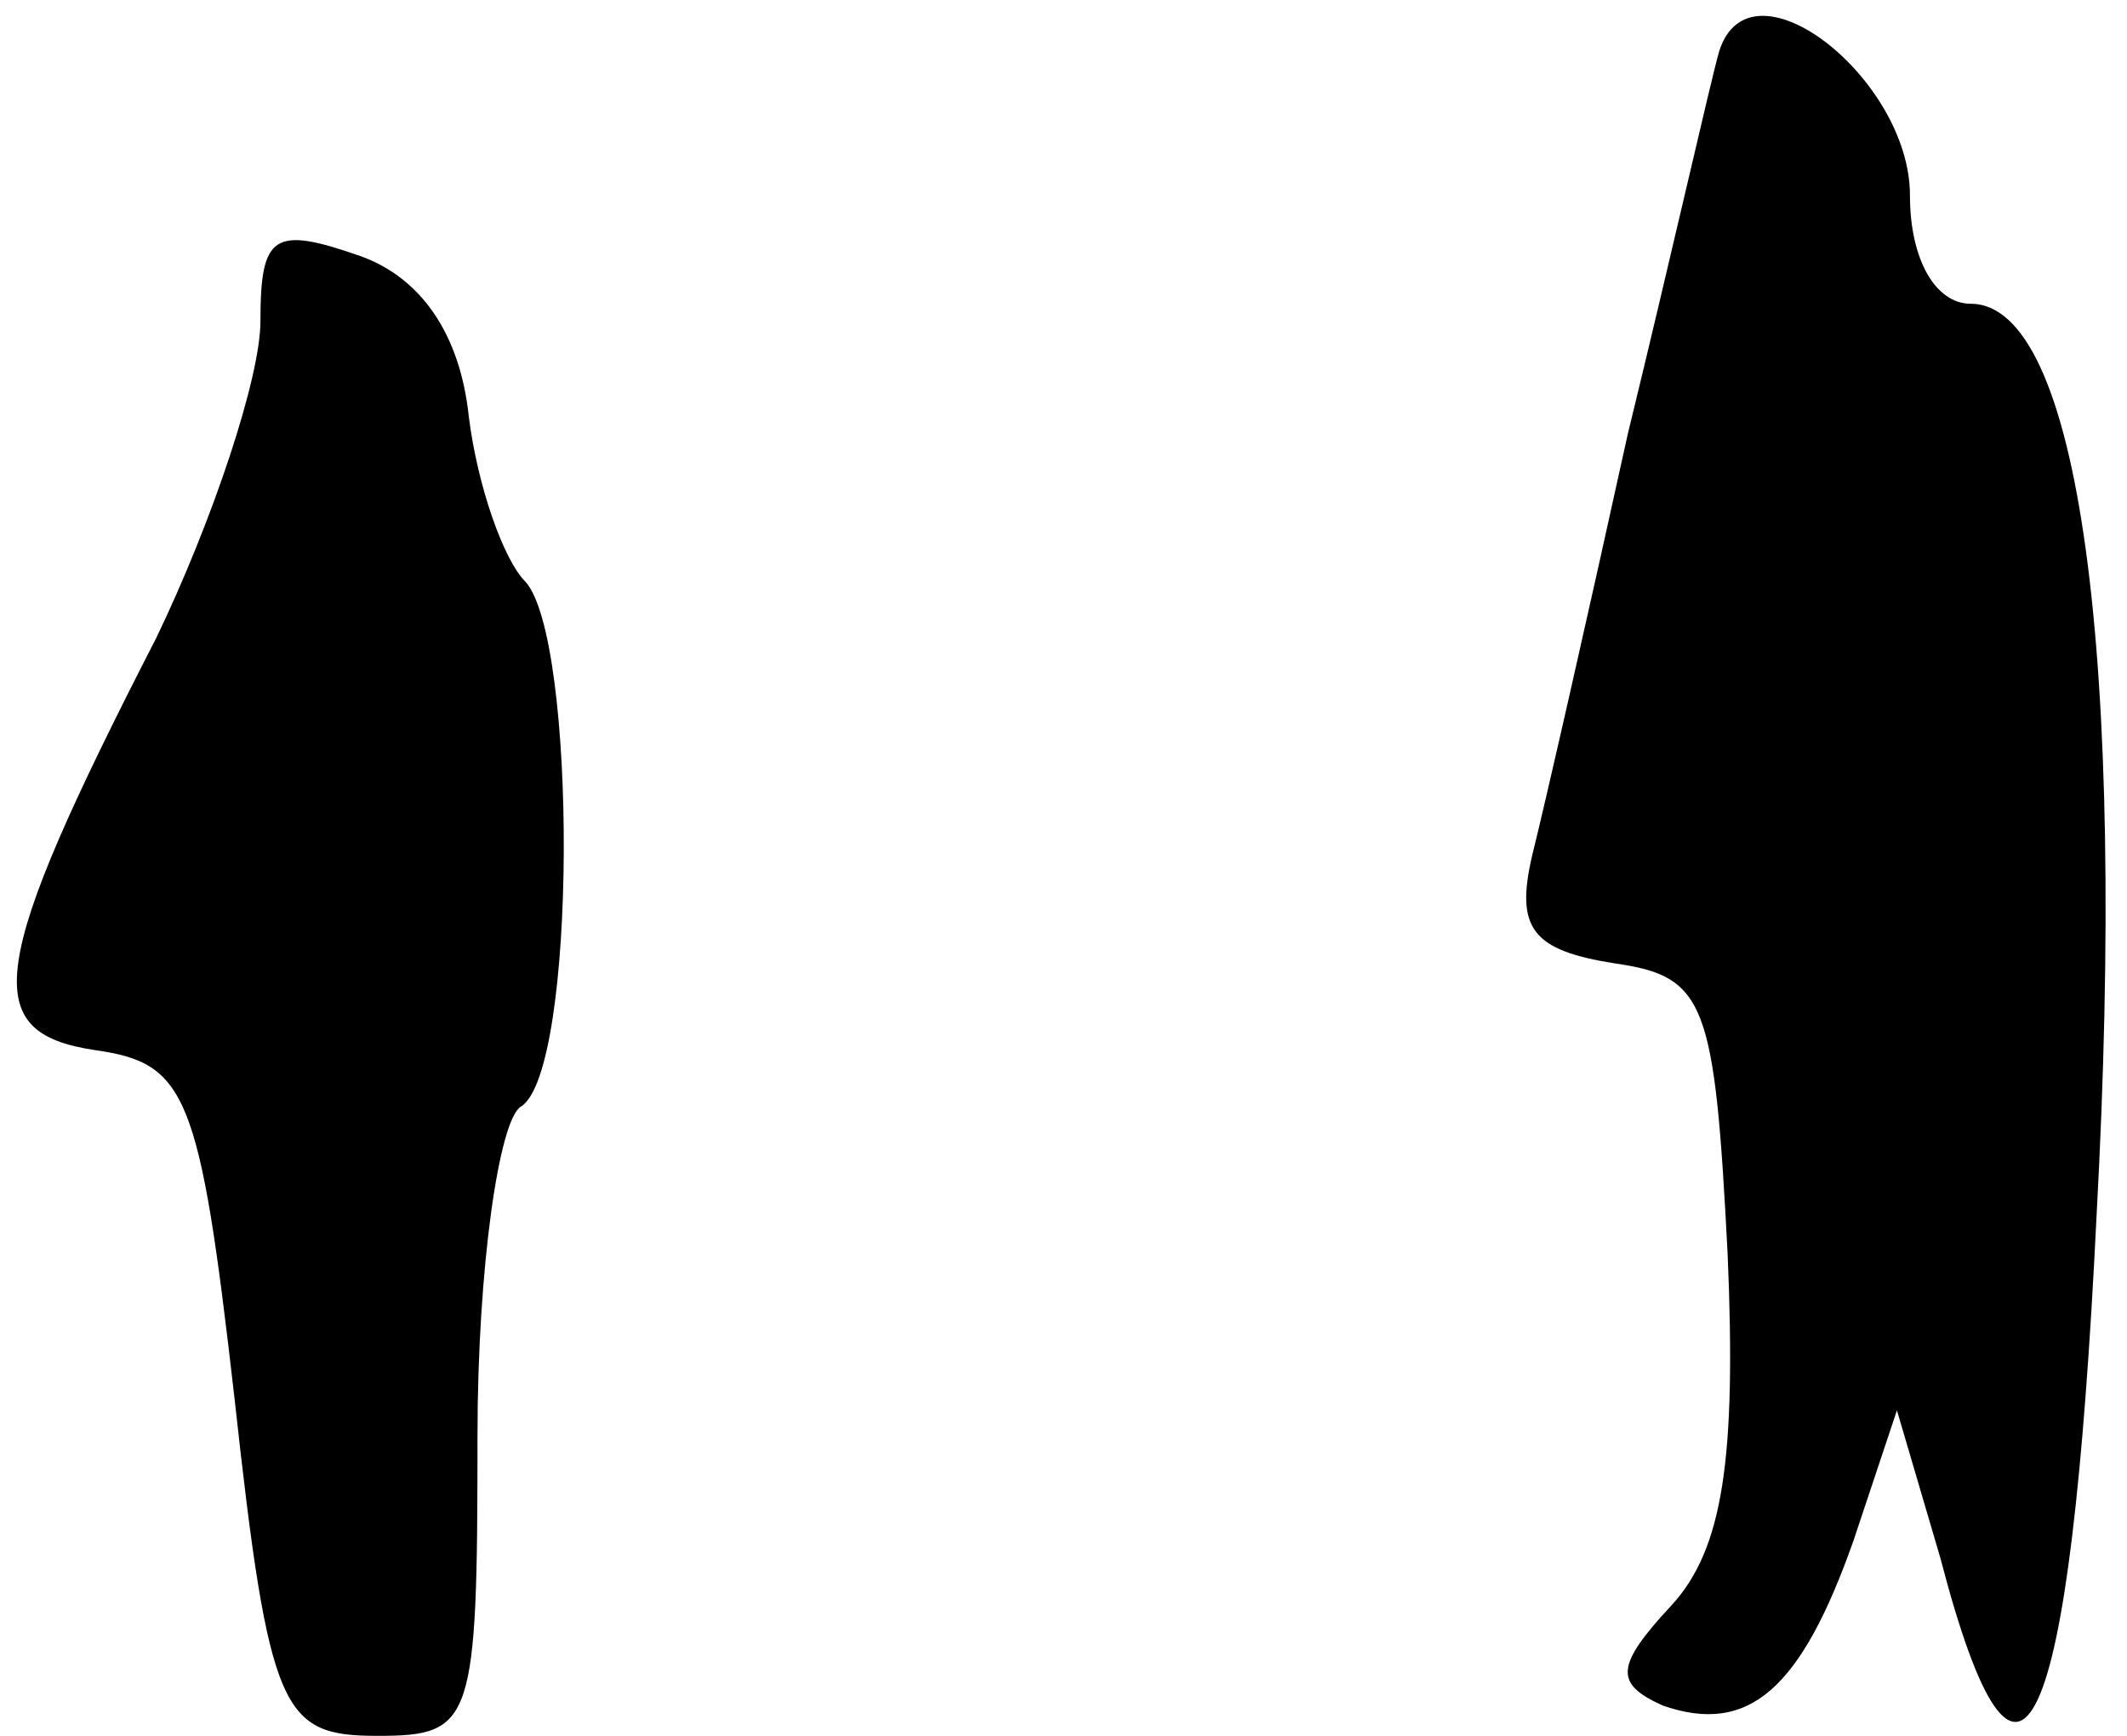 <?xml version="1.0" standalone="no"?>
<!DOCTYPE svg PUBLIC "-//W3C//DTD SVG 20010904//EN"
 "http://www.w3.org/TR/2001/REC-SVG-20010904/DTD/svg10.dtd">
<svg version="1.0" xmlns="http://www.w3.org/2000/svg"
 width="49pt" height="40pt" viewBox="0 0 49 40"
 preserveAspectRatio="xMidYMid meet">
<g transform="translate(0,40) scale(0.1,-0.1)"
fill="#000000" stroke="none">
<path fill="#000000" stroke="none" d="M396 388 c-2 -7 -11 -47 -21 -88 -9
-41 -19 -85 -22 -97 -4 -17 0 -22 19 -25 21 -3 23 -9 26 -67 2 -47 -1 -68 -13
-81 -13 -14 -13 -18 -2 -23 20 -7 32 4 44 38 l10 30 10 -34 c18 -69 30 -44 36
79 7 129 -4 210 -29 210 -8 0 -14 10 -14 25 0 27 -37 56 -44 33z"/>
<path fill="#000000" stroke="none" d="M60 326 c0 -13 -11 -46 -24 -73 -39
-76 -41 -91 -14 -95 21 -3 24 -10 32 -80 8 -73 11 -78 33 -78 22 0 23 3 23 69
0 39 5 73 10 76 13 8 13 108 1 121 -5 5 -11 22 -13 38 -2 19 -11 32 -25 37
-20 7 -23 5 -23 -15z"/>
</g>
</svg>

